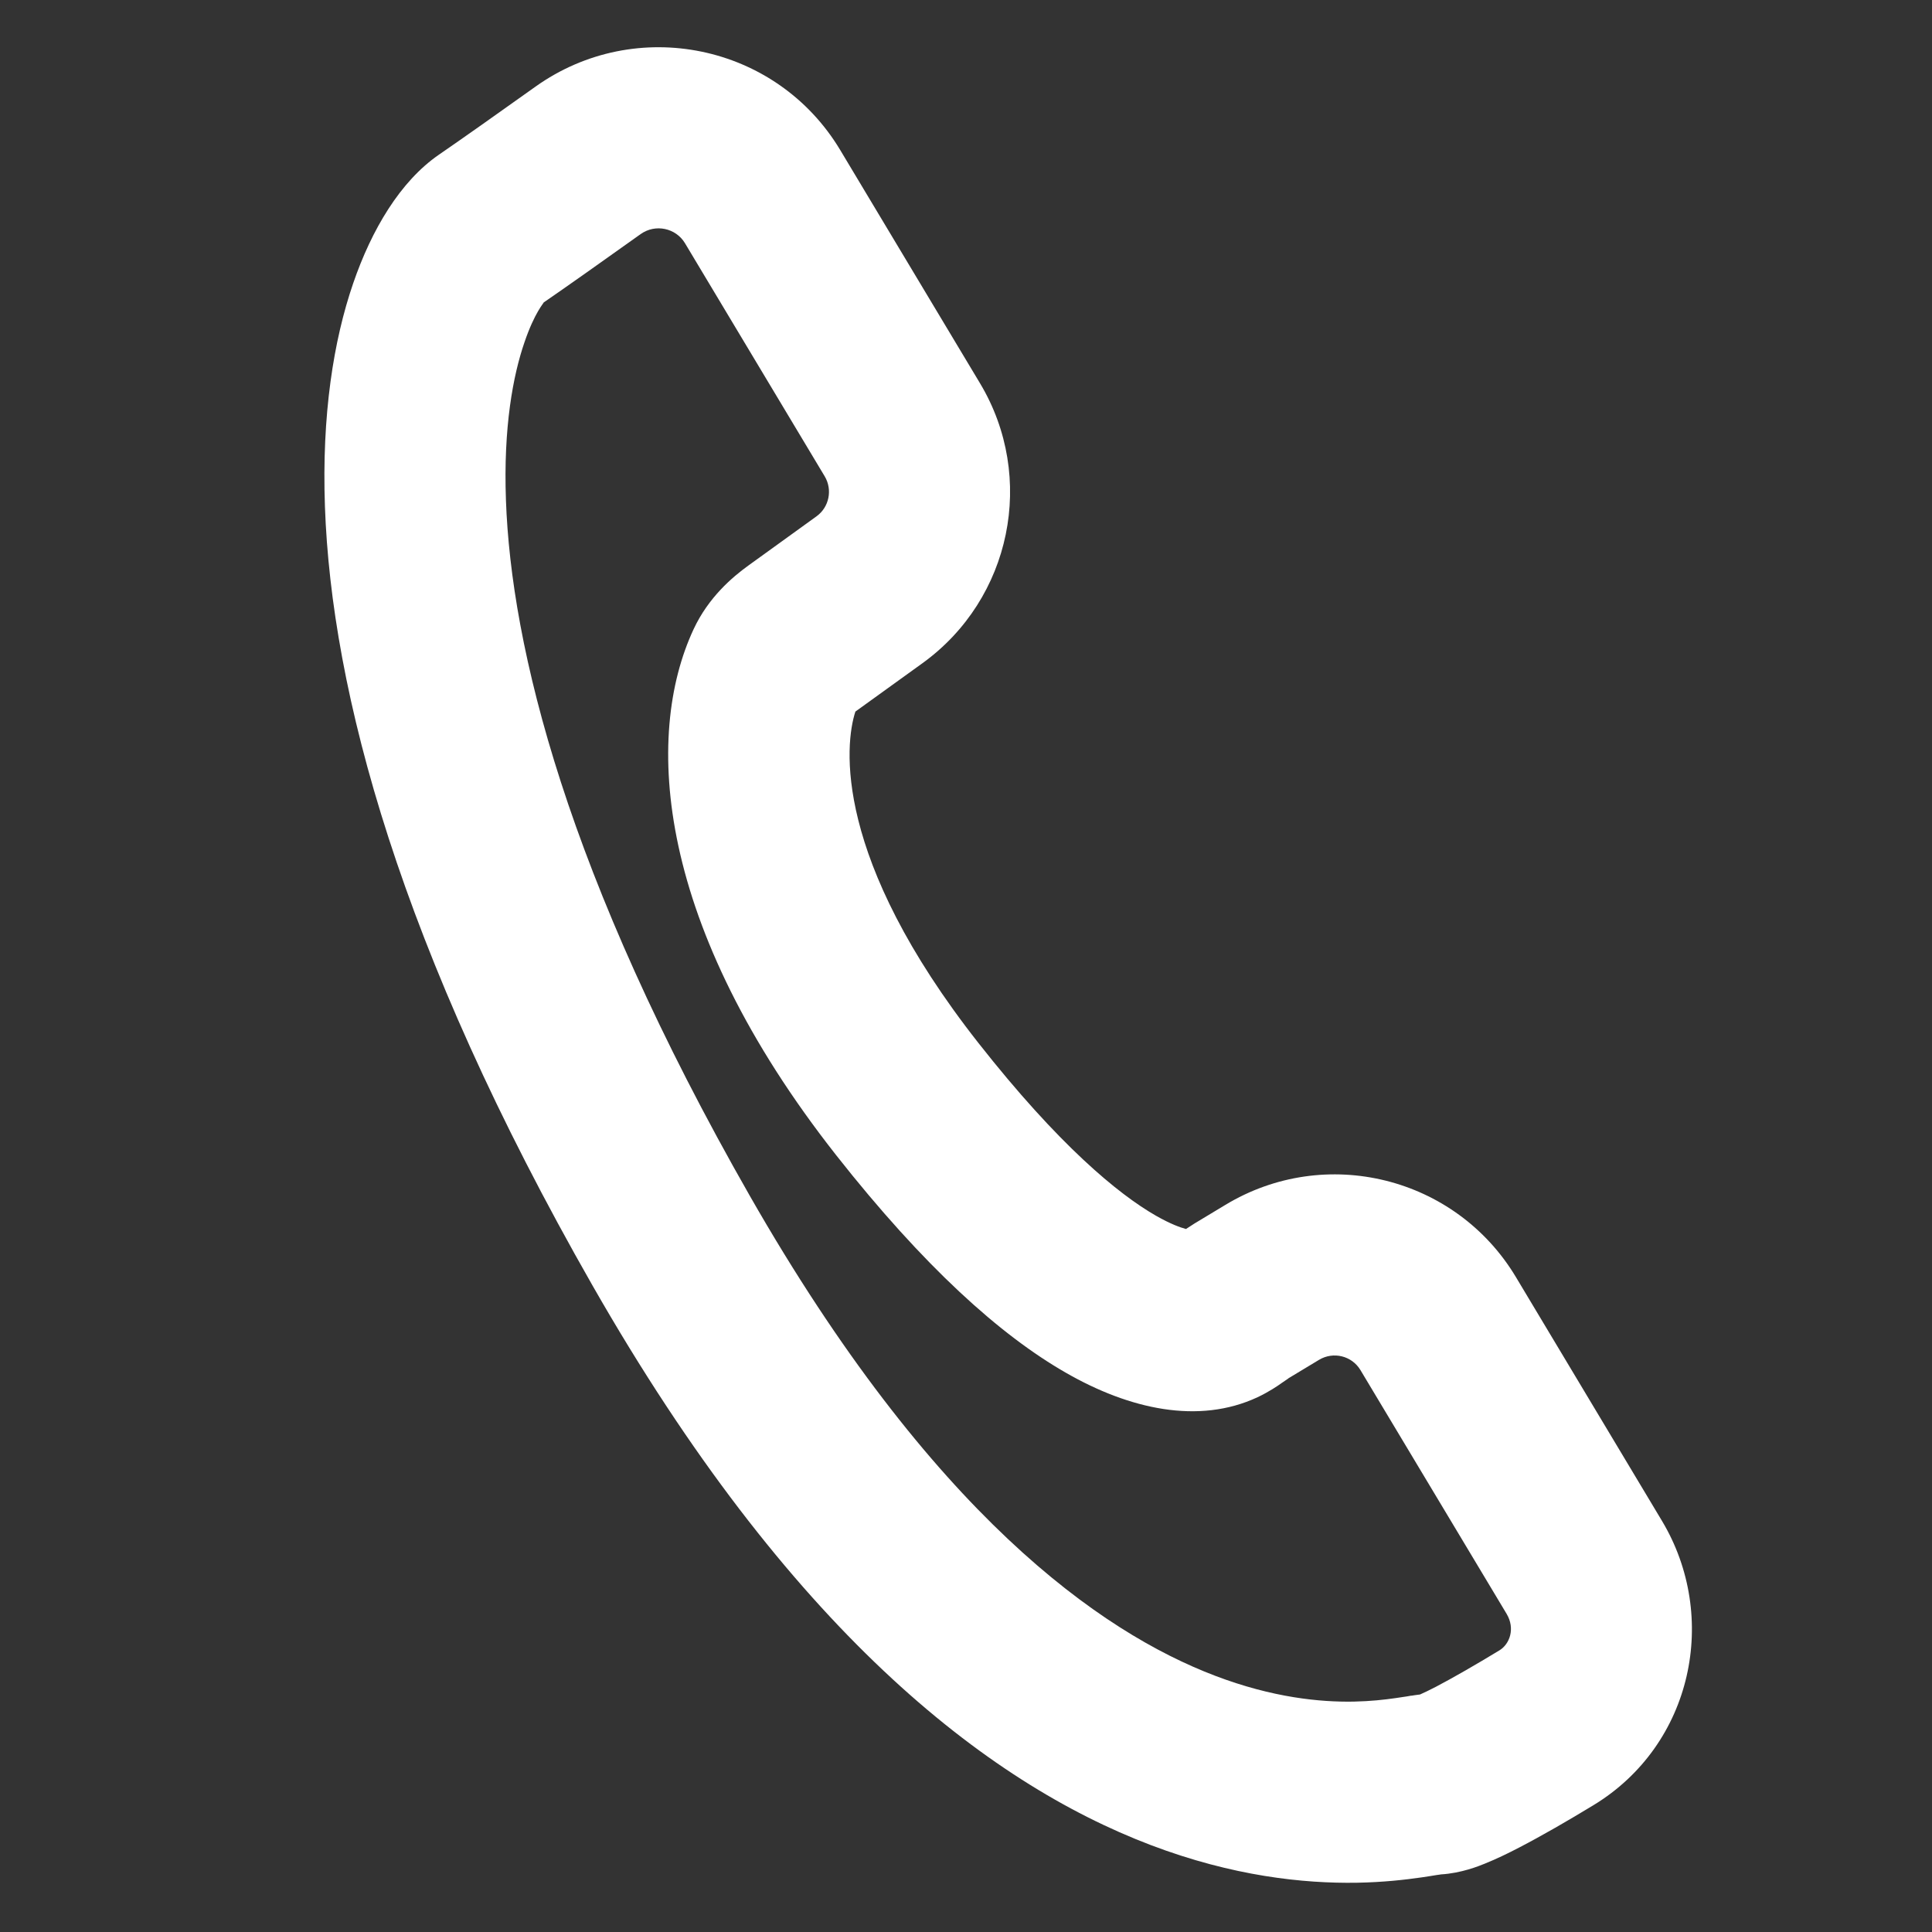 <svg width="16" height="16" viewBox="0 0 16 16" fill="none" xmlns="http://www.w3.org/2000/svg">
<rect x="0" y="0" width="16" height="16" fill="#333333" stroke="none"/>
<path fill-rule="evenodd" clip-rule="evenodd" d="M5.672 2.013C5.597 1.889 5.428 1.851 5.305 1.939C4.998 2.158 4.689 2.377 4.485 2.517C4.497 2.509 4.503 2.505 4.503 2.505C4.505 2.507 4.427 2.589 4.344 2.833C4.249 3.108 4.168 3.537 4.19 4.142C4.233 5.352 4.687 7.238 6.21 9.904C7.716 12.539 9.114 13.517 10.063 13.878C10.541 14.06 10.934 14.097 11.212 14.092C11.352 14.089 11.467 14.076 11.557 14.063C11.593 14.058 11.621 14.054 11.651 14.049C11.662 14.047 11.673 14.045 11.685 14.043C11.686 14.043 11.688 14.043 11.69 14.043C11.701 14.041 11.727 14.037 11.76 14.033C11.79 14.02 11.834 13.999 11.892 13.969C12.035 13.894 12.219 13.788 12.417 13.668C12.503 13.616 12.55 13.487 12.477 13.365L11.267 11.347C11.196 11.228 11.042 11.19 10.923 11.262L10.671 11.414C10.671 11.415 10.668 11.417 10.662 11.421L10.618 11.451C10.582 11.477 10.508 11.527 10.415 11.571C9.927 11.799 9.354 11.671 8.828 11.369C8.283 11.057 7.652 10.49 6.925 9.567C5.429 7.665 5.331 6.097 5.744 5.211C5.868 4.945 6.067 4.778 6.197 4.684L6.762 4.276C6.867 4.2 6.896 4.056 6.83 3.945L5.672 2.013ZM4.434 0.718C5.265 0.125 6.43 0.362 6.958 1.242L8.116 3.174C8.583 3.953 8.376 4.96 7.64 5.492L7.084 5.893C6.995 6.164 6.897 7.104 8.104 8.639C8.767 9.482 9.259 9.888 9.573 10.068C9.696 10.138 9.776 10.166 9.822 10.178C9.841 10.165 9.866 10.149 9.893 10.132L10.147 9.979C10.976 9.477 12.055 9.744 12.554 10.576L13.763 12.594C14.239 13.387 14.022 14.448 13.196 14.95C12.987 15.077 12.769 15.203 12.582 15.3C12.49 15.348 12.393 15.395 12.301 15.432L12.299 15.433C12.245 15.455 12.101 15.513 11.933 15.523C11.93 15.523 11.926 15.524 11.921 15.525C11.915 15.526 11.908 15.527 11.899 15.528C11.867 15.533 11.821 15.541 11.771 15.548C11.639 15.567 11.458 15.588 11.237 15.592C10.794 15.599 10.209 15.538 9.53 15.28C8.165 14.761 6.531 13.489 4.908 10.648C3.303 7.839 2.745 5.716 2.691 4.196C2.664 3.436 2.762 2.82 2.925 2.346C3.077 1.903 3.314 1.502 3.635 1.281C3.827 1.149 4.127 0.937 4.434 0.718ZM11.949 15.521C11.949 15.521 11.948 15.521 11.946 15.521L11.949 15.521Z" fill="white"/>
</svg>
